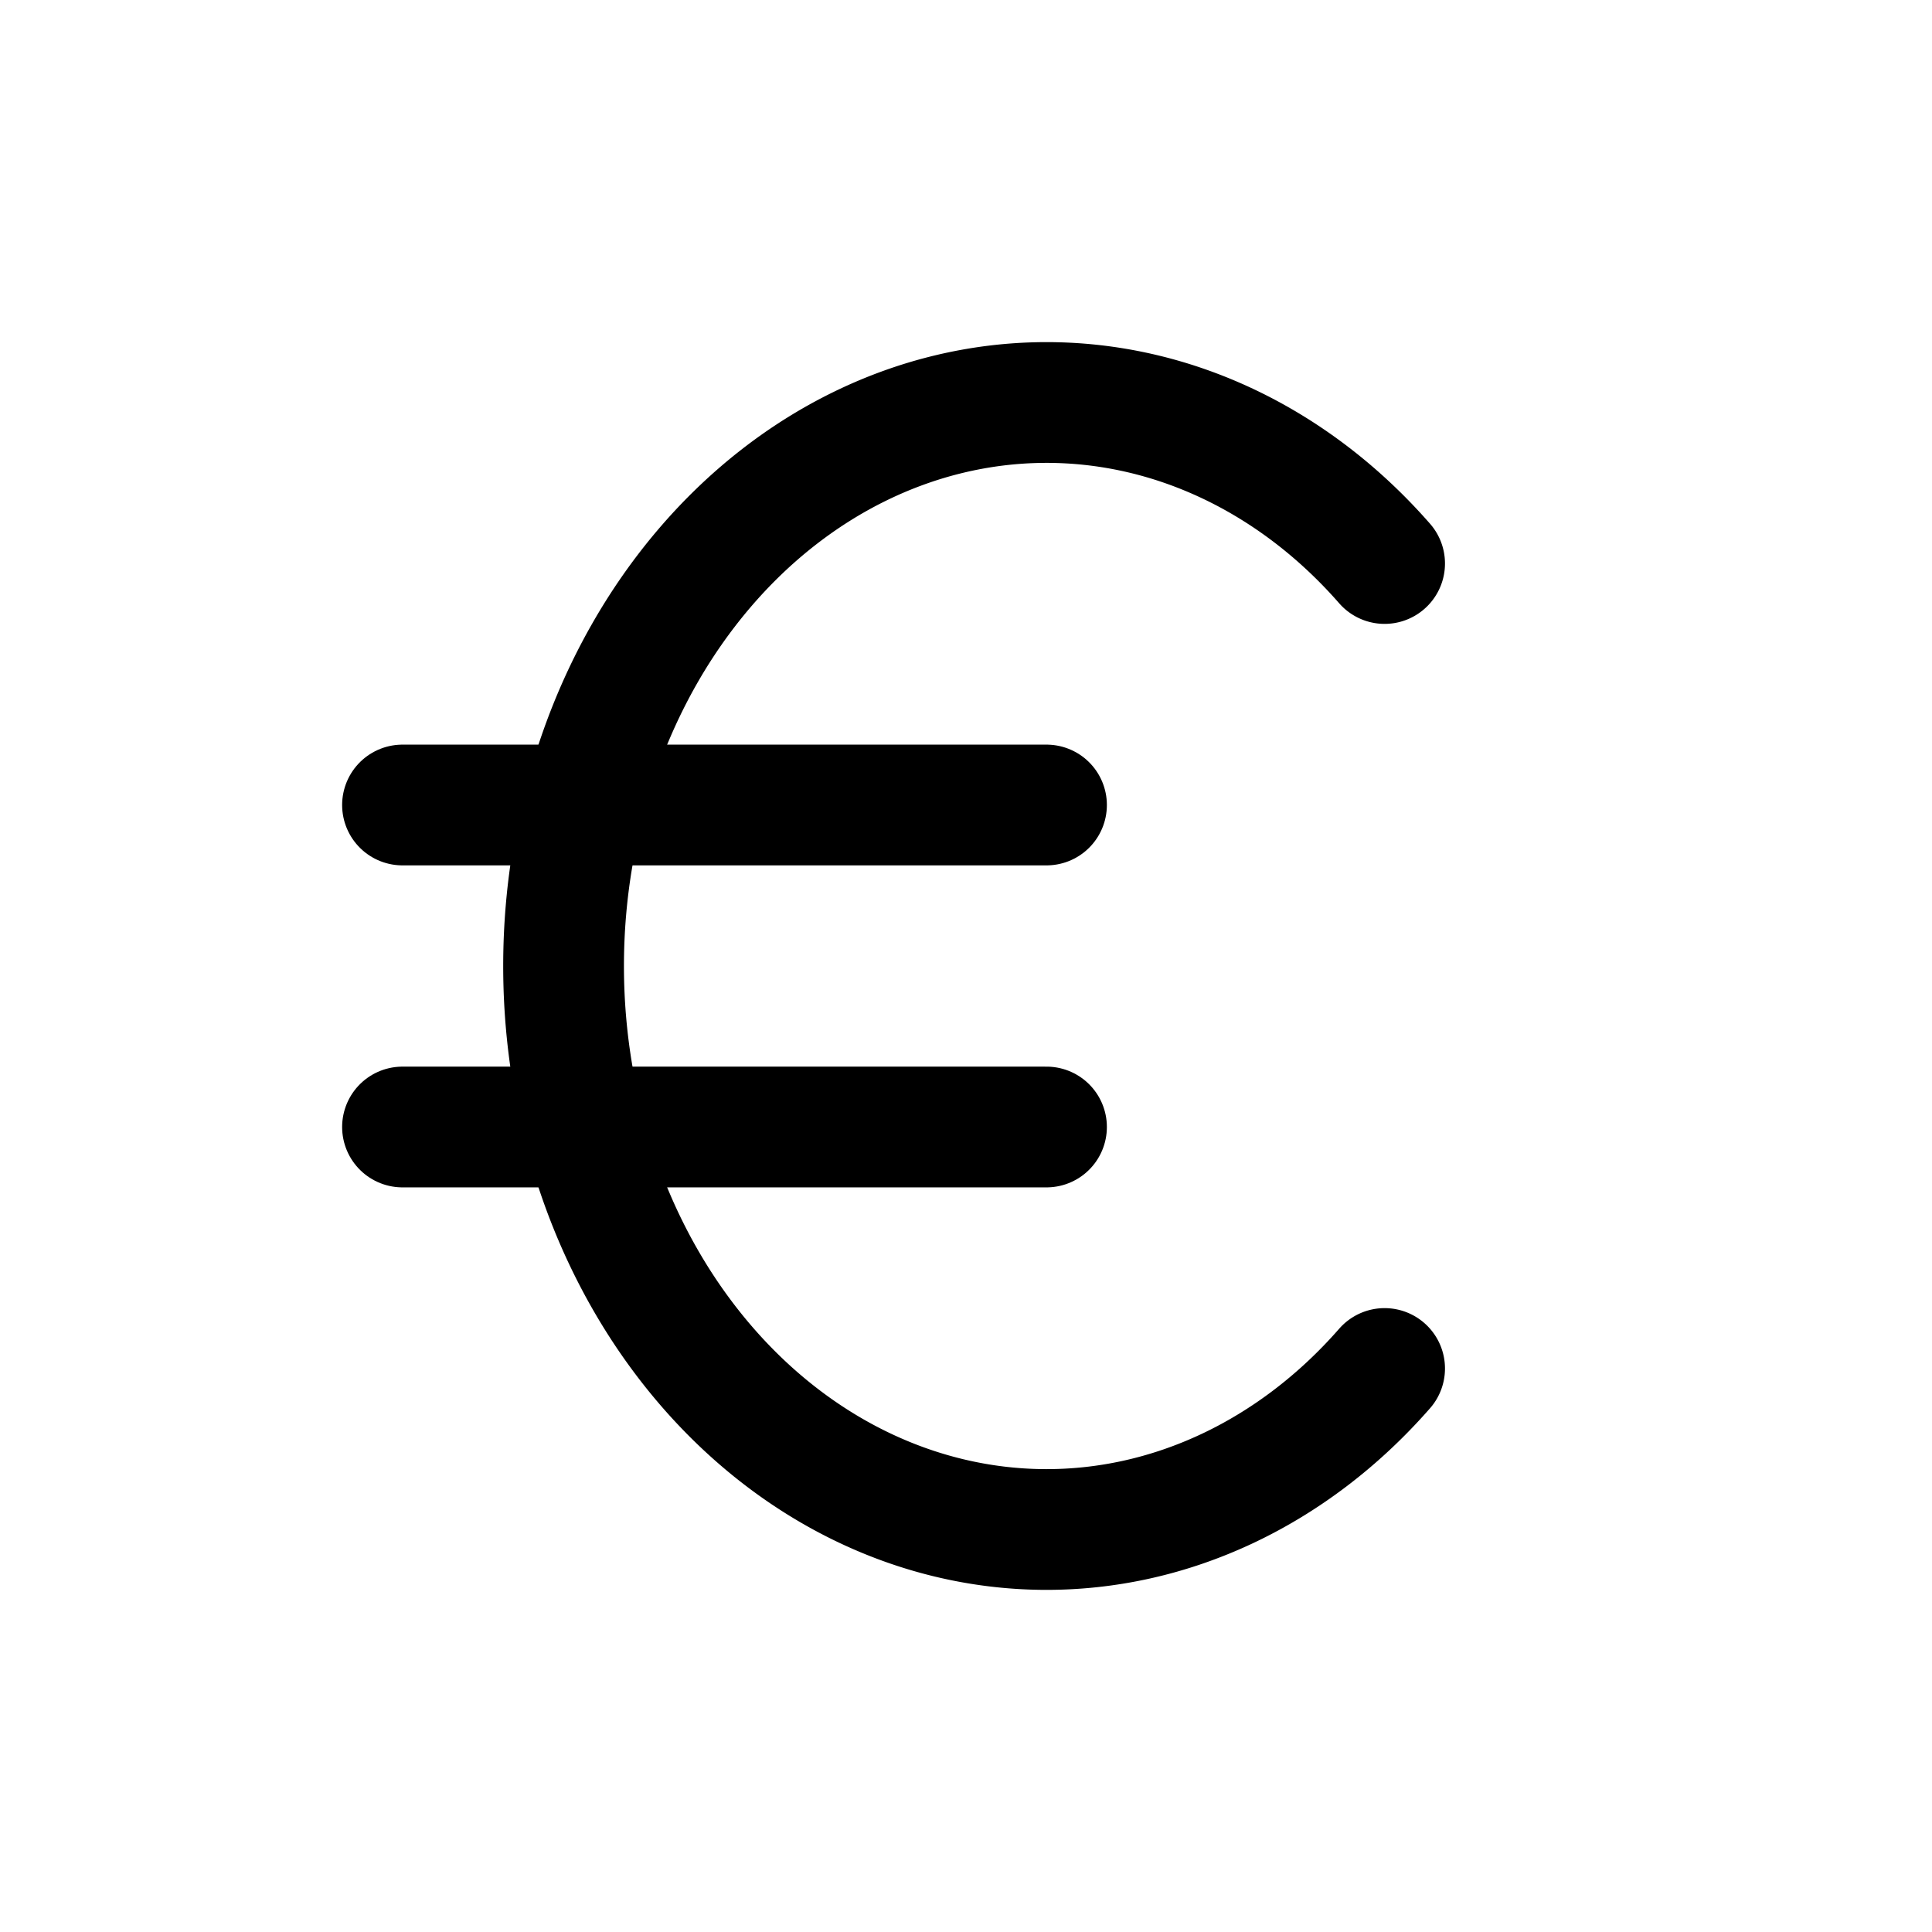 <svg xmlns="http://www.w3.org/2000/svg" class="icon icon-tabler icon-tabler-currency-euro" width="24" height="24" viewBox="0 0 24 24" stroke-width="1.5" stroke="currentColor" fill="none" stroke-linecap="round" stroke-linejoin="round">
  <path stroke="none" d="M0 0h24v24H0z" fill="none"/>
  <path d="M17.2 7a6 7 0 1 0 0 10" />
  <path d="M13 10h-8m0 4h8" />
</svg>


